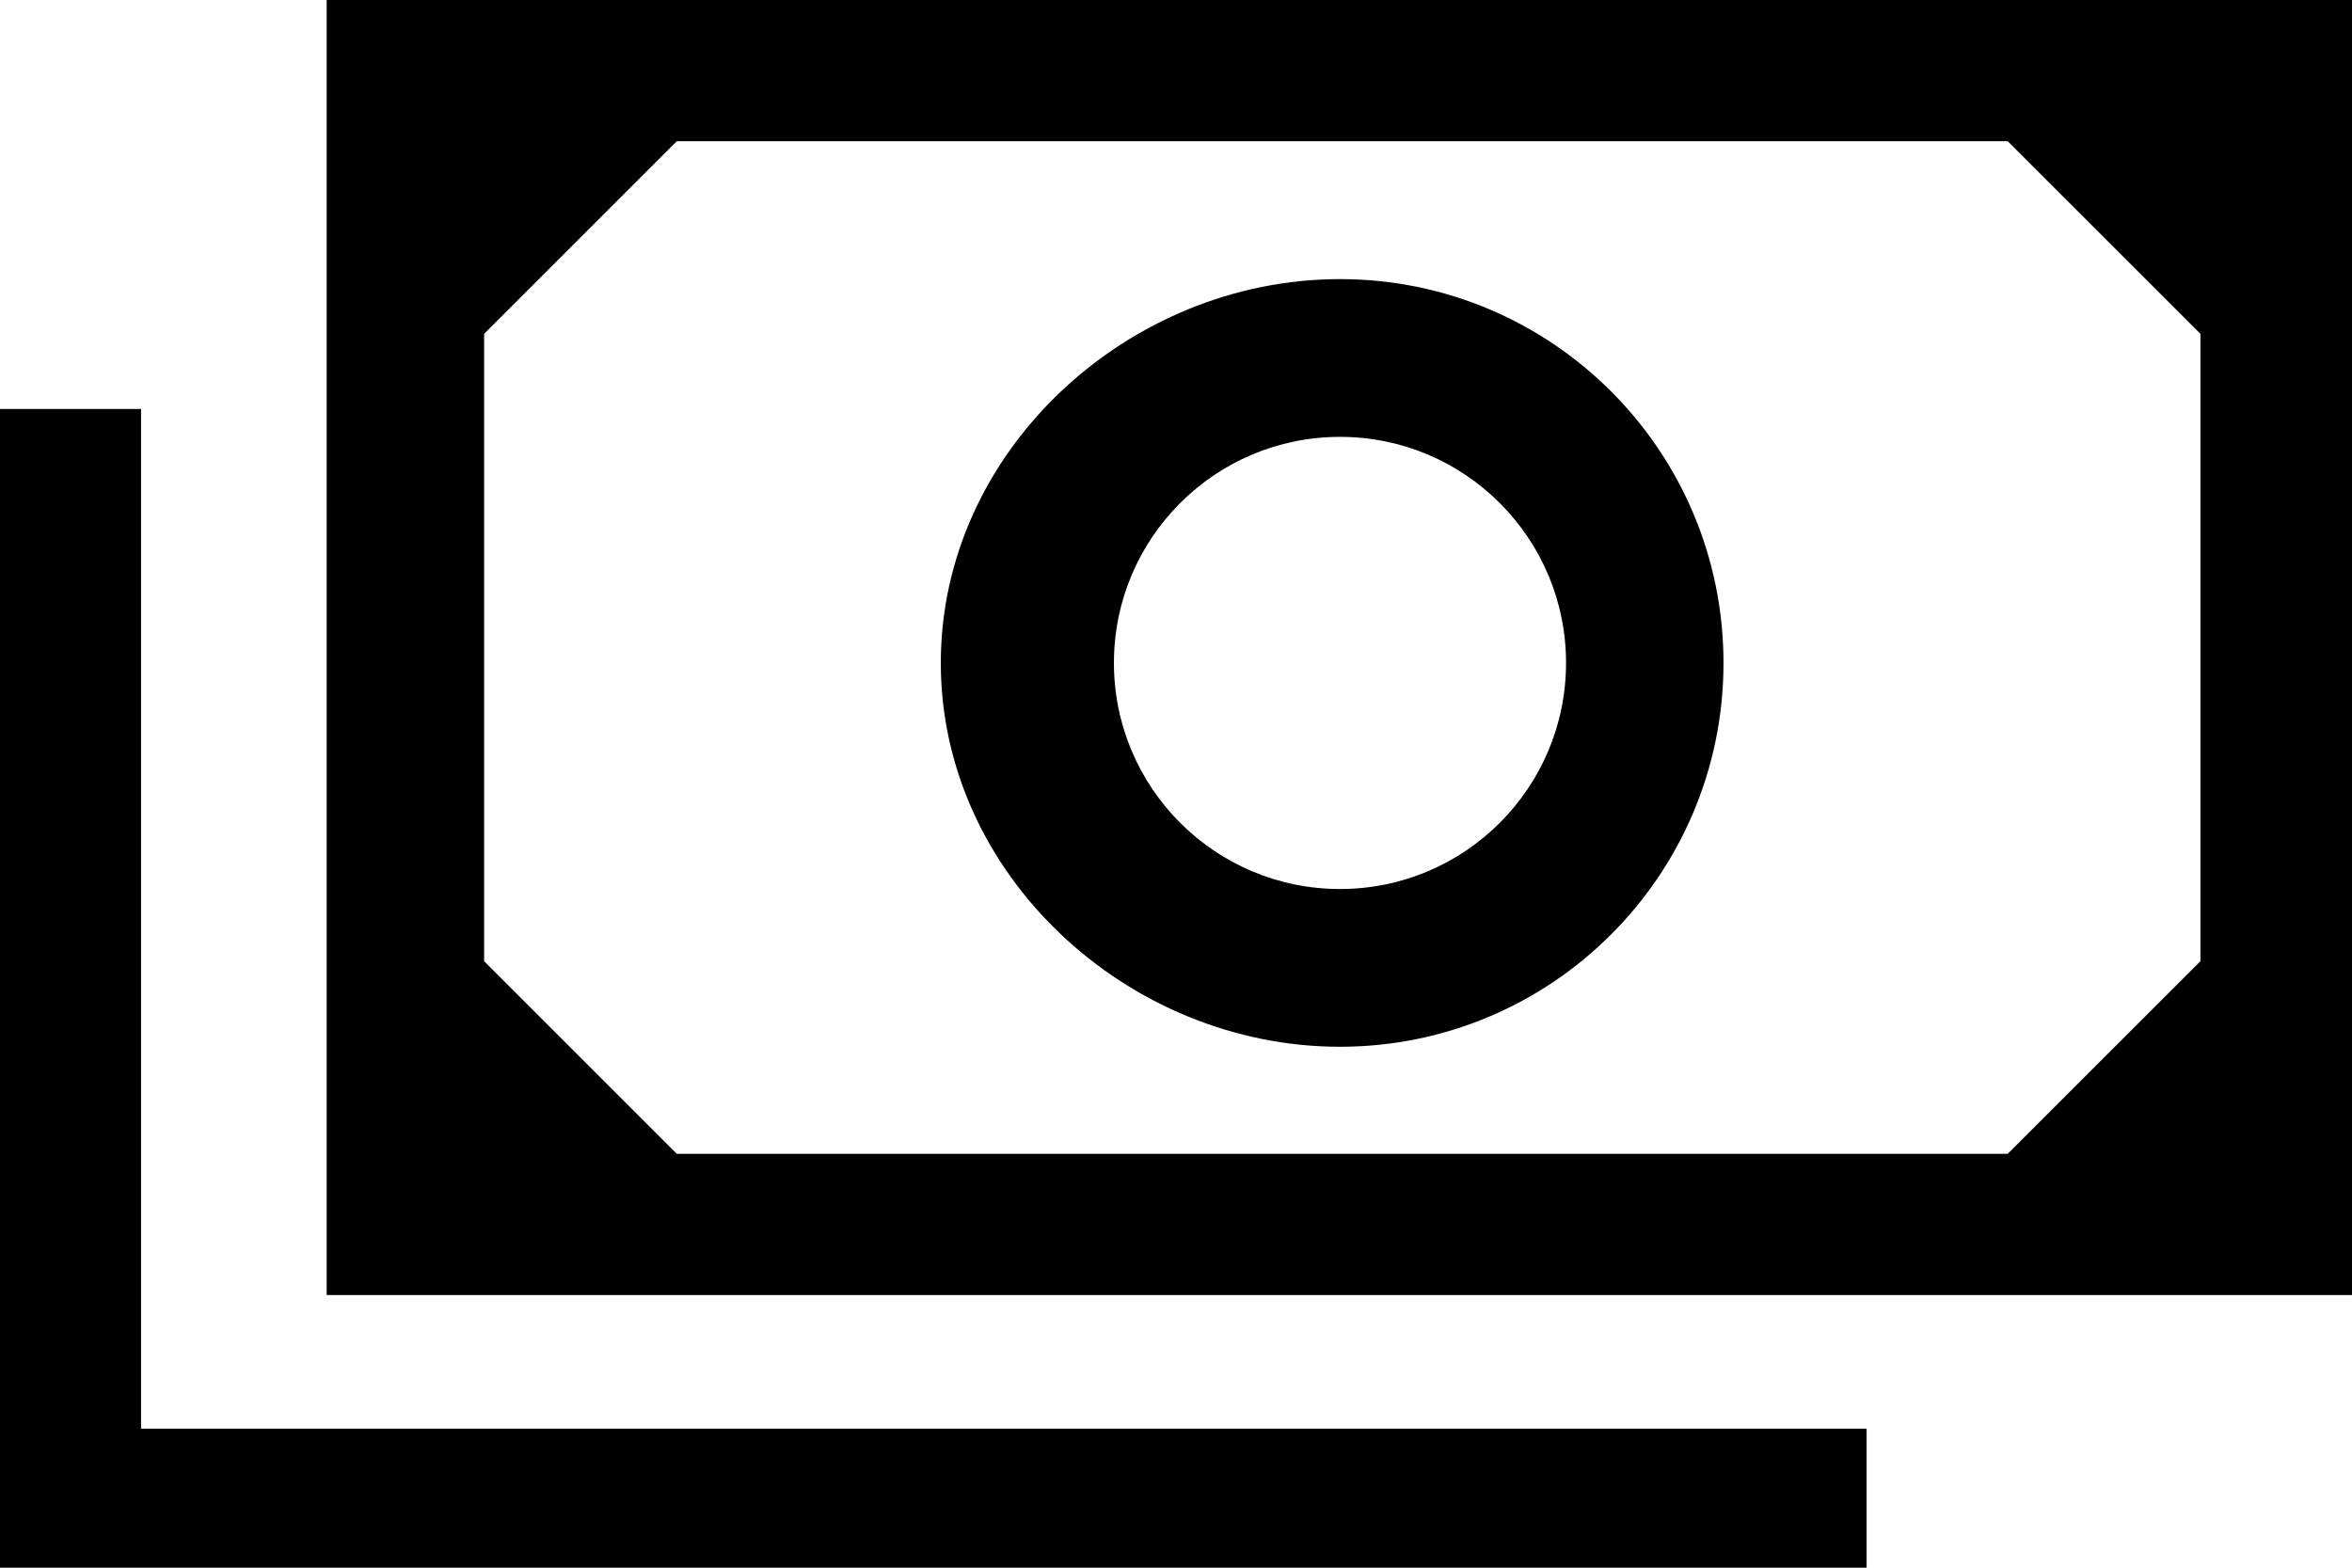 <svg width="36" height="24" viewBox="0 0 36 24" fill="none" xmlns="http://www.w3.org/2000/svg">
<g id="icon-adidas-cash-on-delivery">
<path id="Union" fill-rule="evenodd" clip-rule="evenodd" d="M5 0H36V10V19.826H5V0ZM7.41 14.715V5.111L10.359 2.162H30.73L33.68 5.111V14.715L30.73 17.664H10.359L7.41 14.715ZM0 6.261H2.159V21.872H28.57V24H0V6.261Z" fill="black"/>
<path id="Subtract" fill-rule="evenodd" clip-rule="evenodd" d="M14.4 10.149C14.4 6.904 17.265 4.273 20.51 4.273C23.755 4.273 26.38 6.904 26.38 10.149C26.38 13.394 23.755 16.025 20.51 16.025C17.265 16.025 14.4 13.394 14.4 10.149ZM20.51 6.688C18.599 6.688 17.05 8.238 17.05 10.149C17.05 12.06 18.599 13.61 20.51 13.61C22.421 13.61 23.97 12.06 23.97 10.149C23.97 8.238 22.421 6.688 20.51 6.688Z" fill="black"/>
</g>
</svg>
